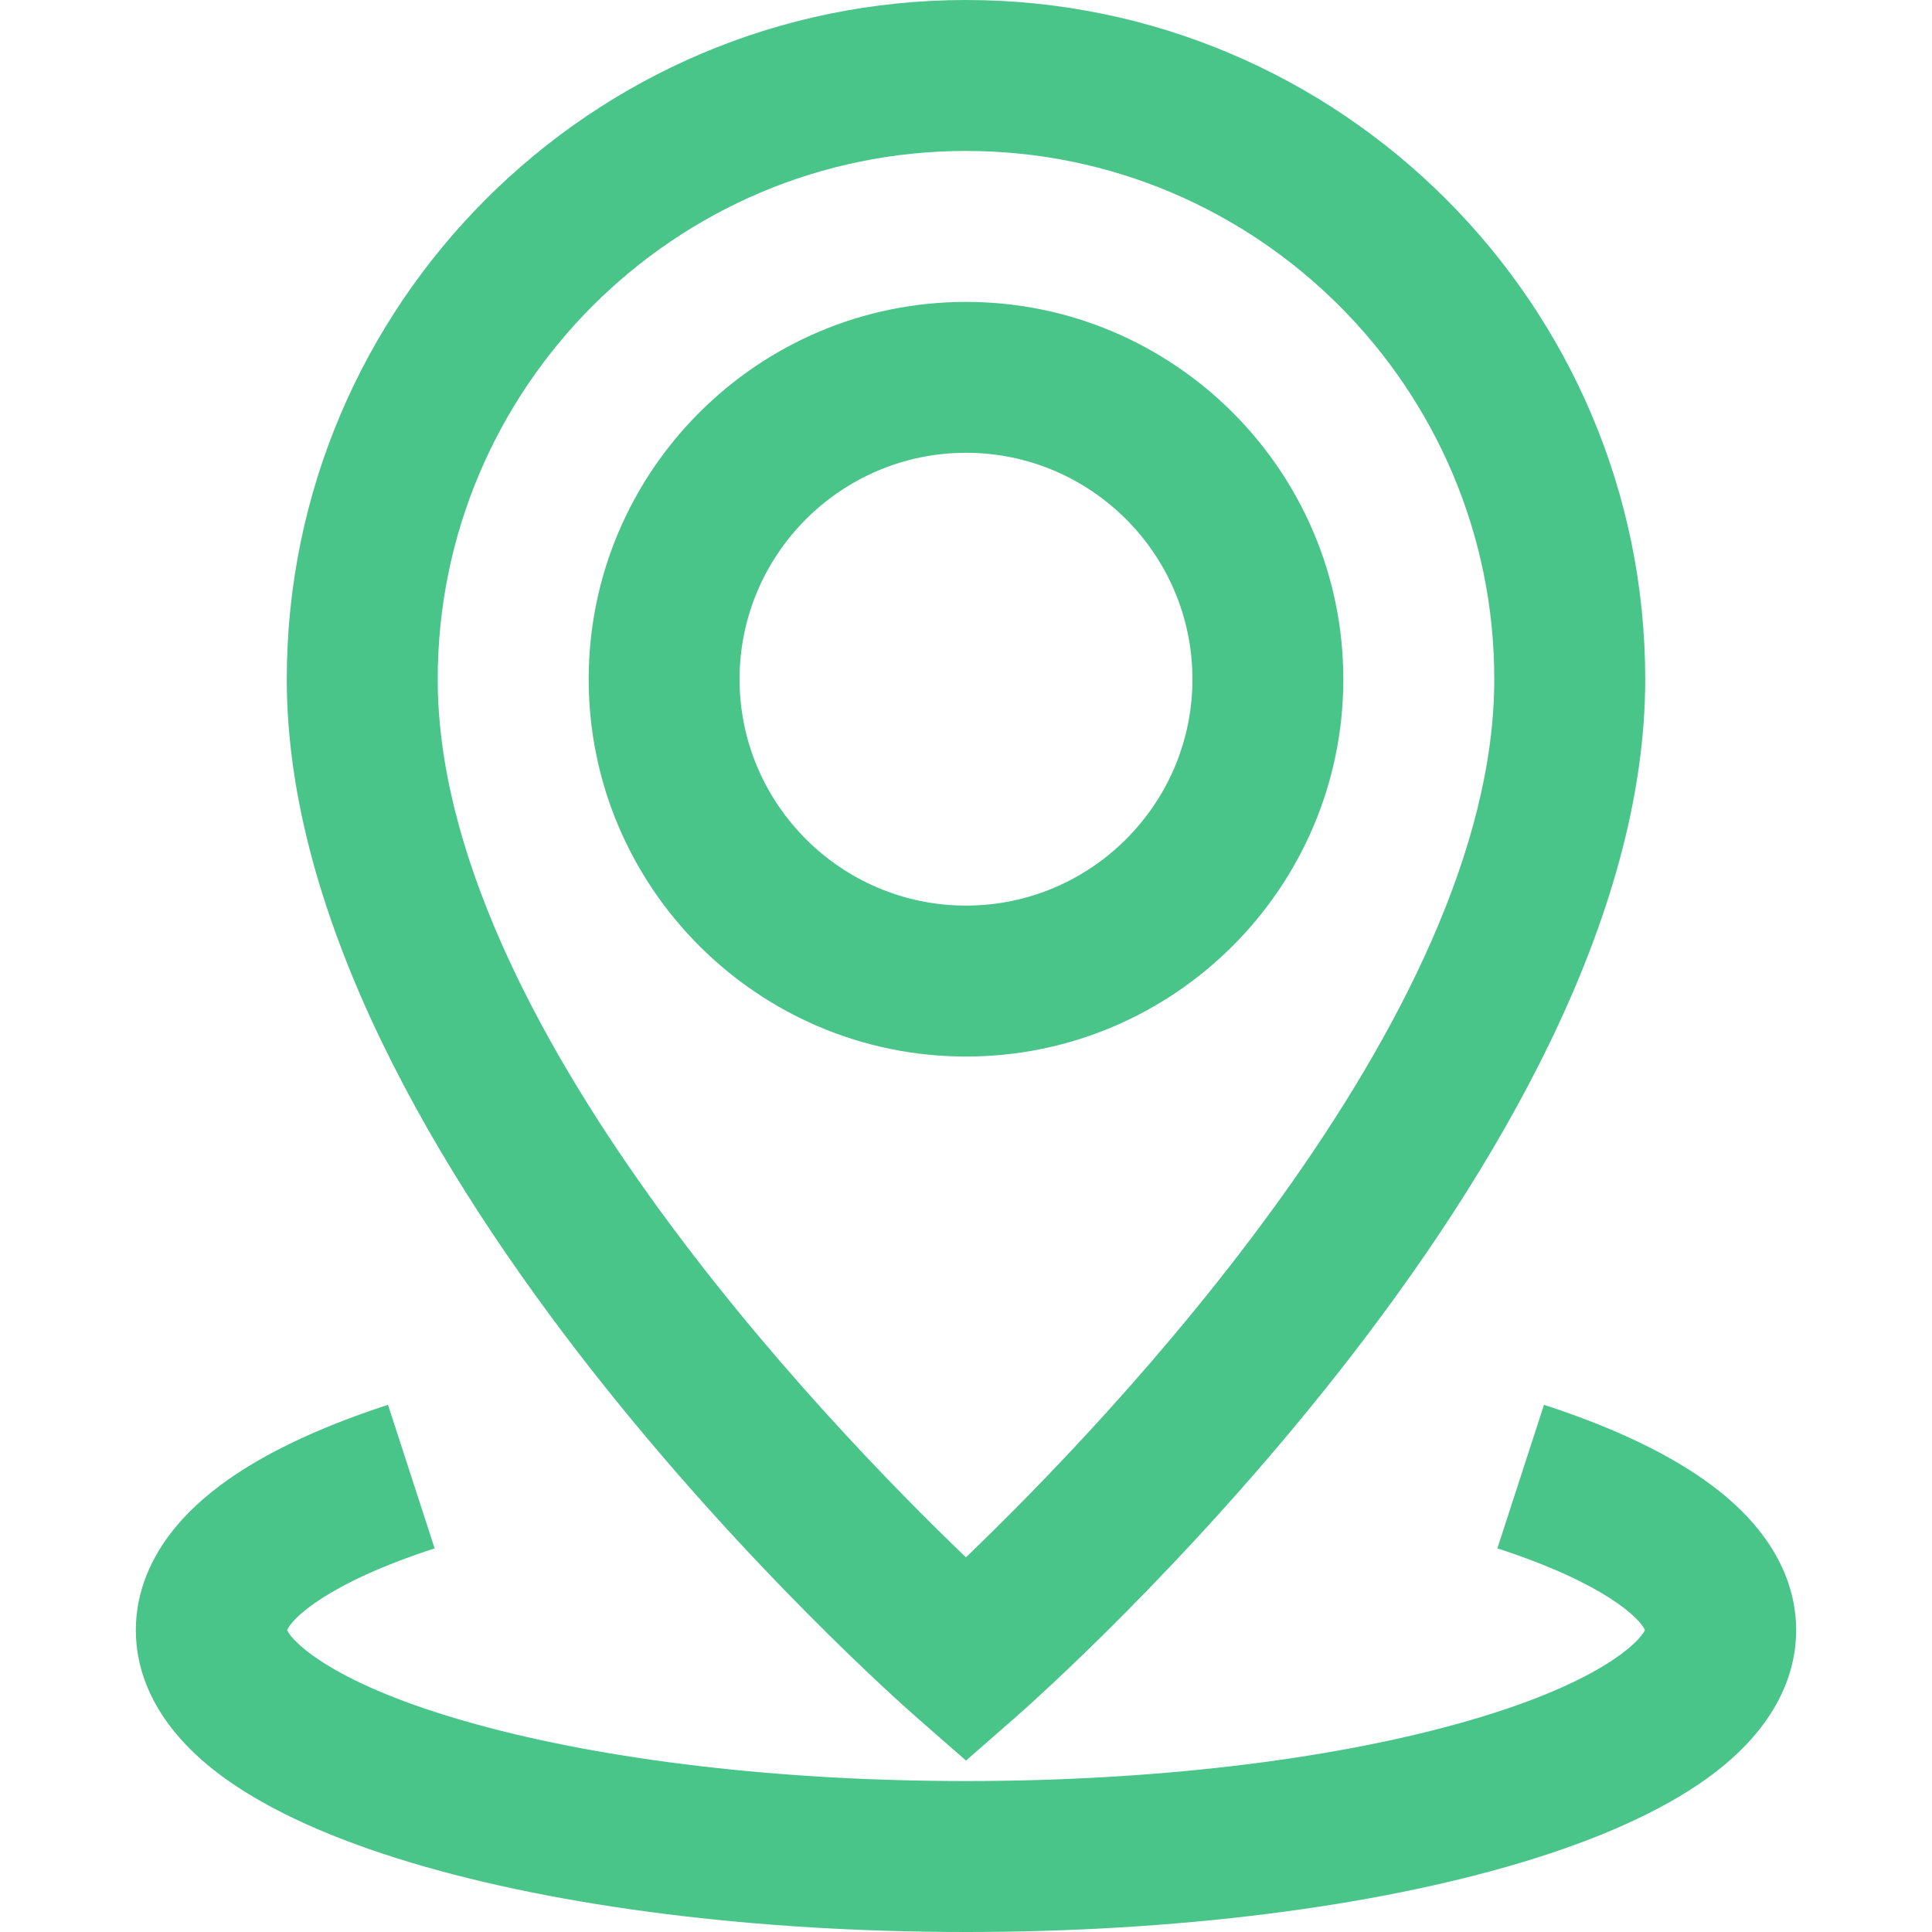 <svg width="30" height="30" viewBox="0 0 30 30" fill="none" xmlns="http://www.w3.org/2000/svg">
<path d="M20.859 10.547C20.859 7.316 18.231 4.688 15 4.688C11.769 4.688 9.141 7.316 9.141 10.547C9.141 13.778 11.769 16.406 15 16.406C18.231 16.406 20.859 13.778 20.859 10.547ZM11.484 10.547C11.484 8.608 13.062 7.031 15 7.031C16.939 7.031 18.516 8.608 18.516 10.547C18.516 12.485 16.939 14.062 15 14.062C13.062 14.062 11.484 12.485 11.484 10.547Z" fill="#4AC58A"/>
<path d="M14.228 26.663L15 27.338L15.772 26.663C16.171 26.314 25.547 18.024 25.547 10.547C25.547 4.731 20.816 0 15 0C9.184 0 4.453 4.731 4.453 10.547C4.453 18.024 13.829 26.314 14.228 26.663ZM15 2.344C19.523 2.344 23.203 6.024 23.203 10.547C23.203 15.829 17.176 22.093 14.999 24.182C12.822 22.095 6.797 15.838 6.797 10.547C6.797 6.024 10.477 2.344 15 2.344Z" fill="#4AC58A"/>
<path d="M26.593 23.074C25.958 22.596 25.077 22.172 23.975 21.814L23.251 24.043C24.931 24.589 25.468 25.136 25.542 25.312C25.463 25.494 24.815 26.162 22.644 26.764C20.572 27.34 17.857 27.656 15 27.656C12.143 27.656 9.428 27.34 7.356 26.764C5.185 26.162 4.537 25.494 4.458 25.312C4.532 25.136 5.069 24.589 6.749 24.043L6.025 21.814C4.923 22.172 4.042 22.596 3.407 23.074C2.334 23.881 2.109 24.736 2.109 25.313C2.109 25.915 2.355 26.808 3.524 27.637C4.219 28.129 5.178 28.561 6.377 28.921C8.696 29.617 11.759 30 15 30C18.241 30 21.303 29.617 23.623 28.921C24.822 28.561 25.781 28.129 26.476 27.637C27.645 26.808 27.891 25.915 27.891 25.313C27.891 24.736 27.666 23.881 26.593 23.074Z" fill="#4AC58A"/>
</svg>

